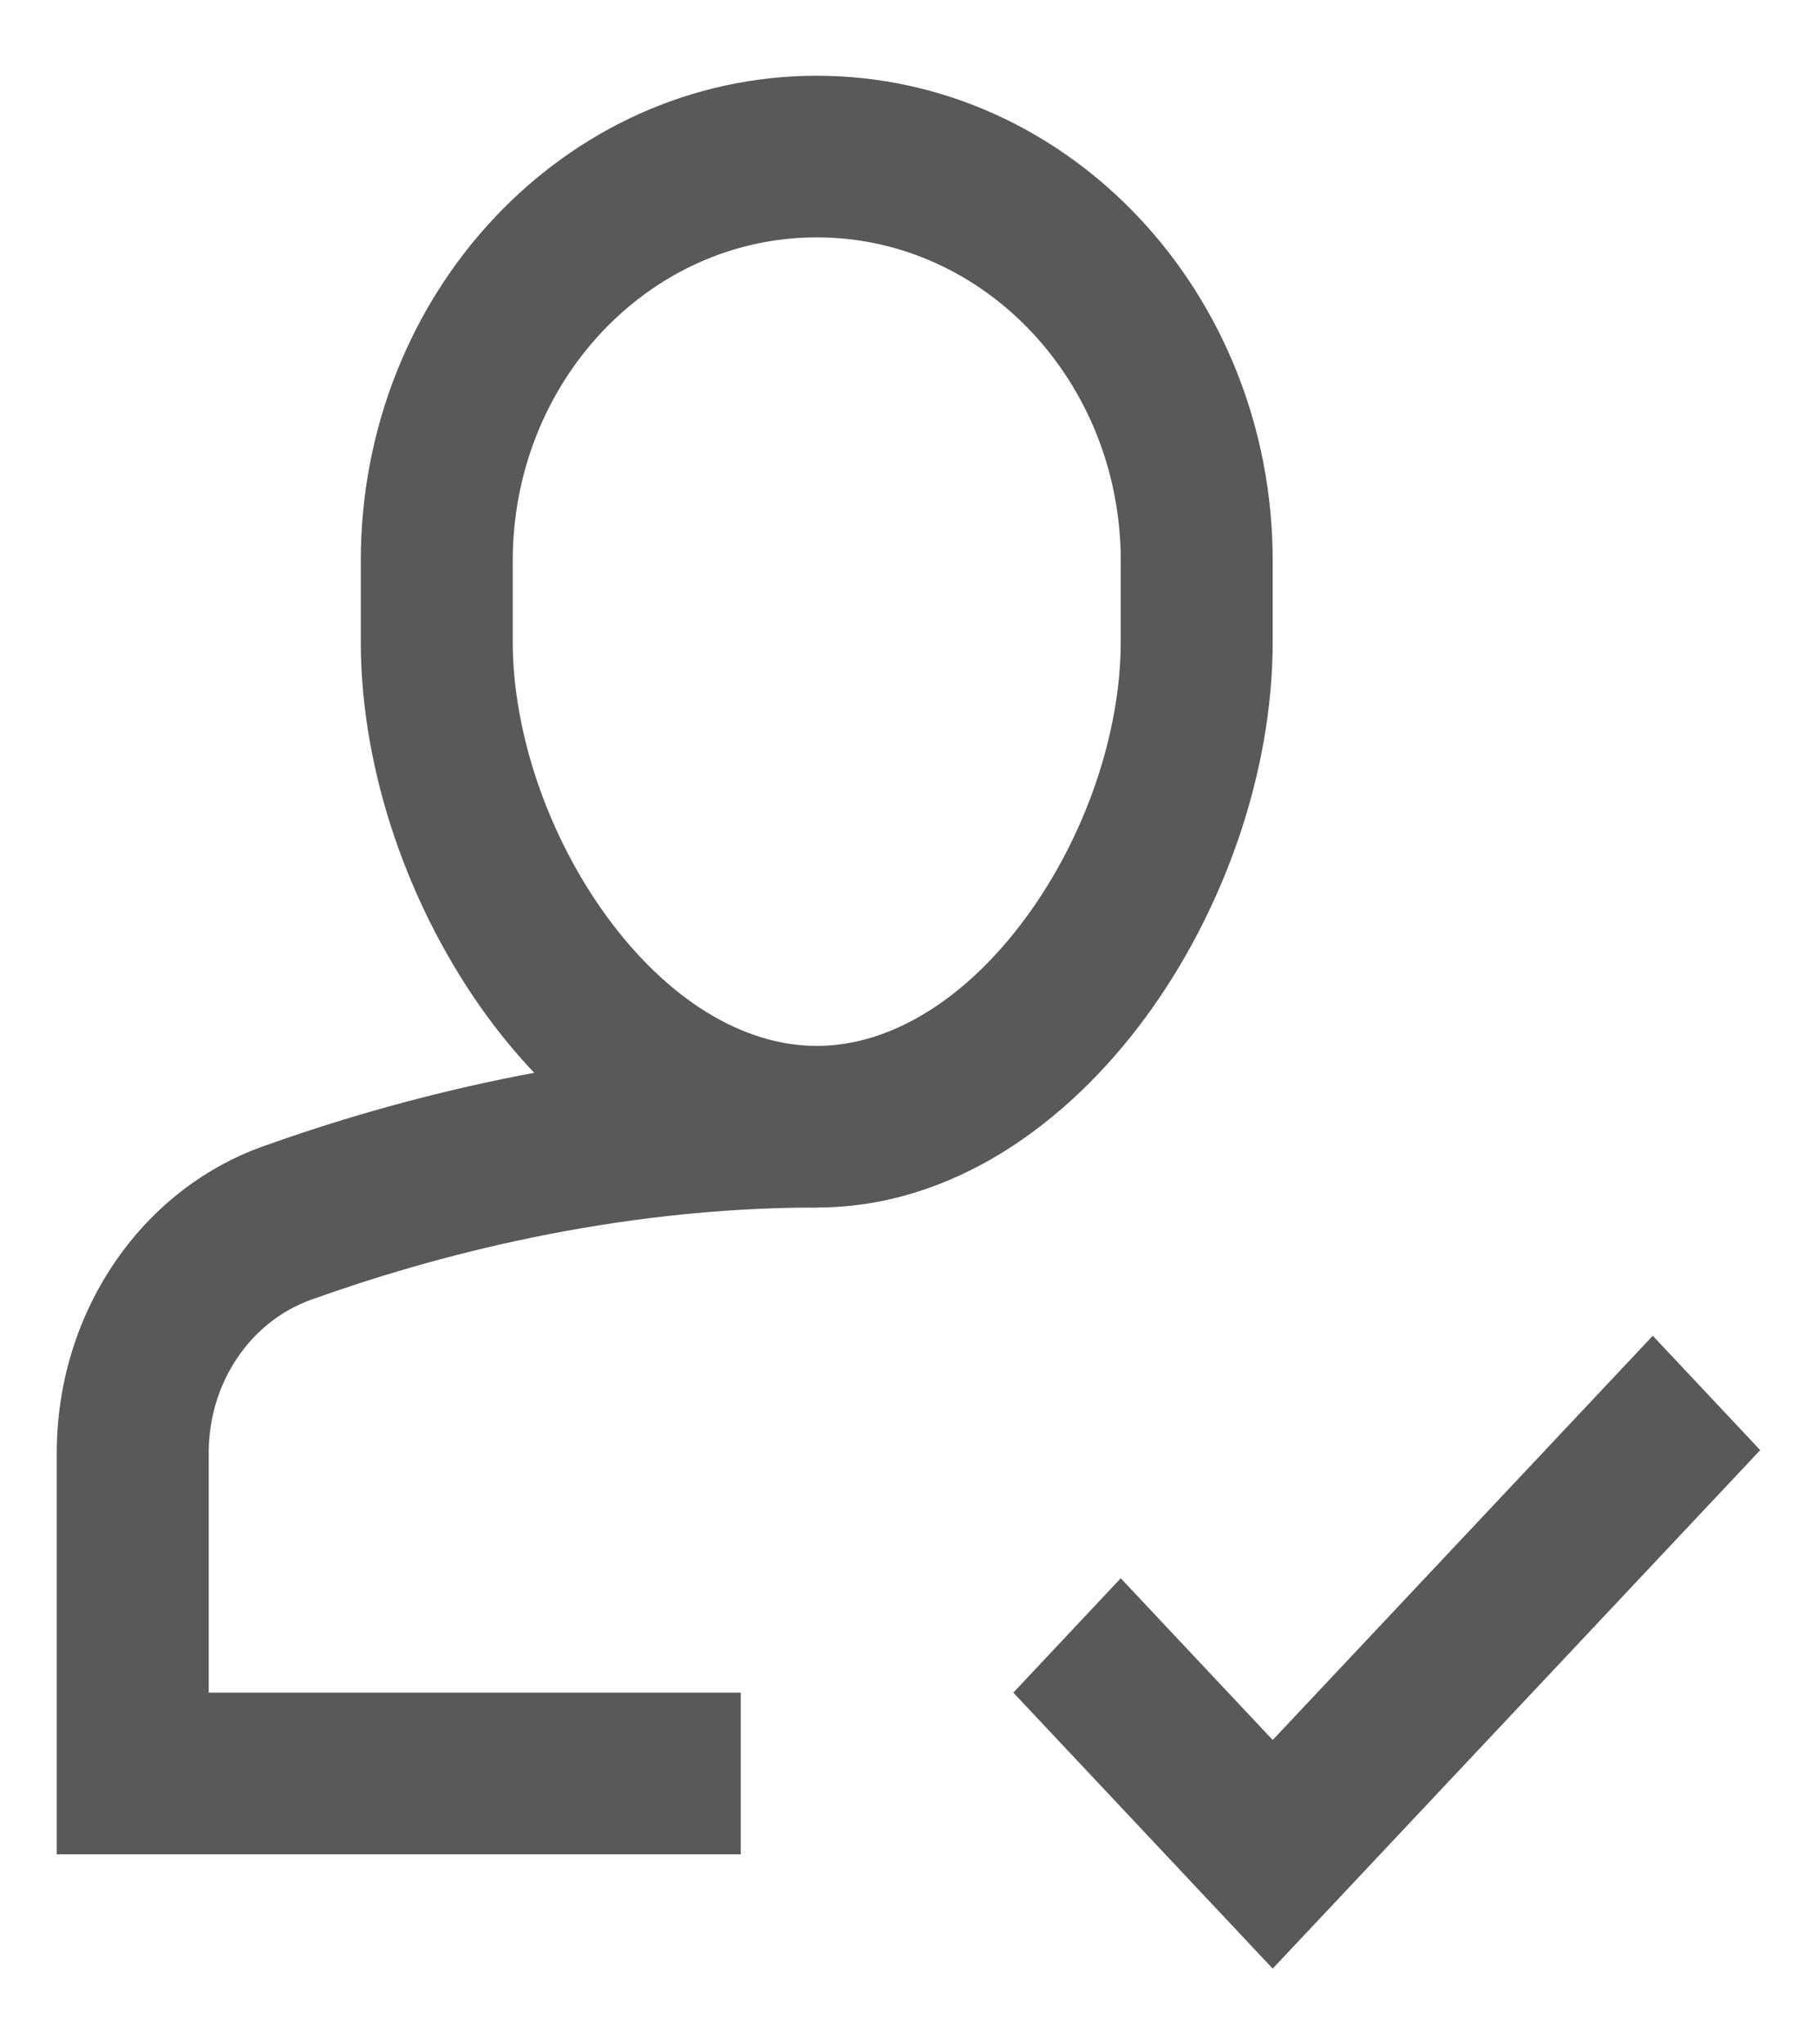 <svg width="16" height="18" viewBox="0 0 16 18" fill="none" xmlns="http://www.w3.org/2000/svg">
<path fill-rule="evenodd" clip-rule="evenodd" d="M2.311 10.095C3.455 9.685 5.206 9.209 7.192 9.209V10.632C5.398 10.632 3.797 11.064 2.739 11.444C2.201 11.637 1.838 12.178 1.838 12.79V14.903H6.523V16.327H0.5V12.79C0.5 11.576 1.222 10.487 2.311 10.095Z" fill="#595959"/>
<path fill-rule="evenodd" clip-rule="evenodd" d="M7.192 2.09C5.714 2.09 4.515 3.365 4.515 4.938V5.649C4.515 6.455 4.829 7.371 5.353 8.083C5.879 8.797 6.54 9.209 7.192 9.209C7.844 9.209 8.505 8.797 9.031 8.083C9.556 7.371 9.869 6.455 9.869 5.649V4.938C9.869 3.365 8.67 2.09 7.192 2.09ZM3.177 4.938C3.177 2.579 4.975 0.667 7.192 0.667C9.409 0.667 11.207 2.579 11.207 4.938V5.649C11.207 6.809 10.772 8.028 10.085 8.961C9.4 9.891 8.388 10.632 7.192 10.632C5.996 10.632 4.984 9.891 4.299 8.961C3.613 8.028 3.177 6.809 3.177 5.649V4.938Z" fill="#595959"/>
<path fill-rule="evenodd" clip-rule="evenodd" d="M15.5 12.768L11.207 17.333L8.923 14.903L9.869 13.896L11.207 15.32L14.554 11.761L15.5 12.768Z" fill="#595959"/>
</svg>
